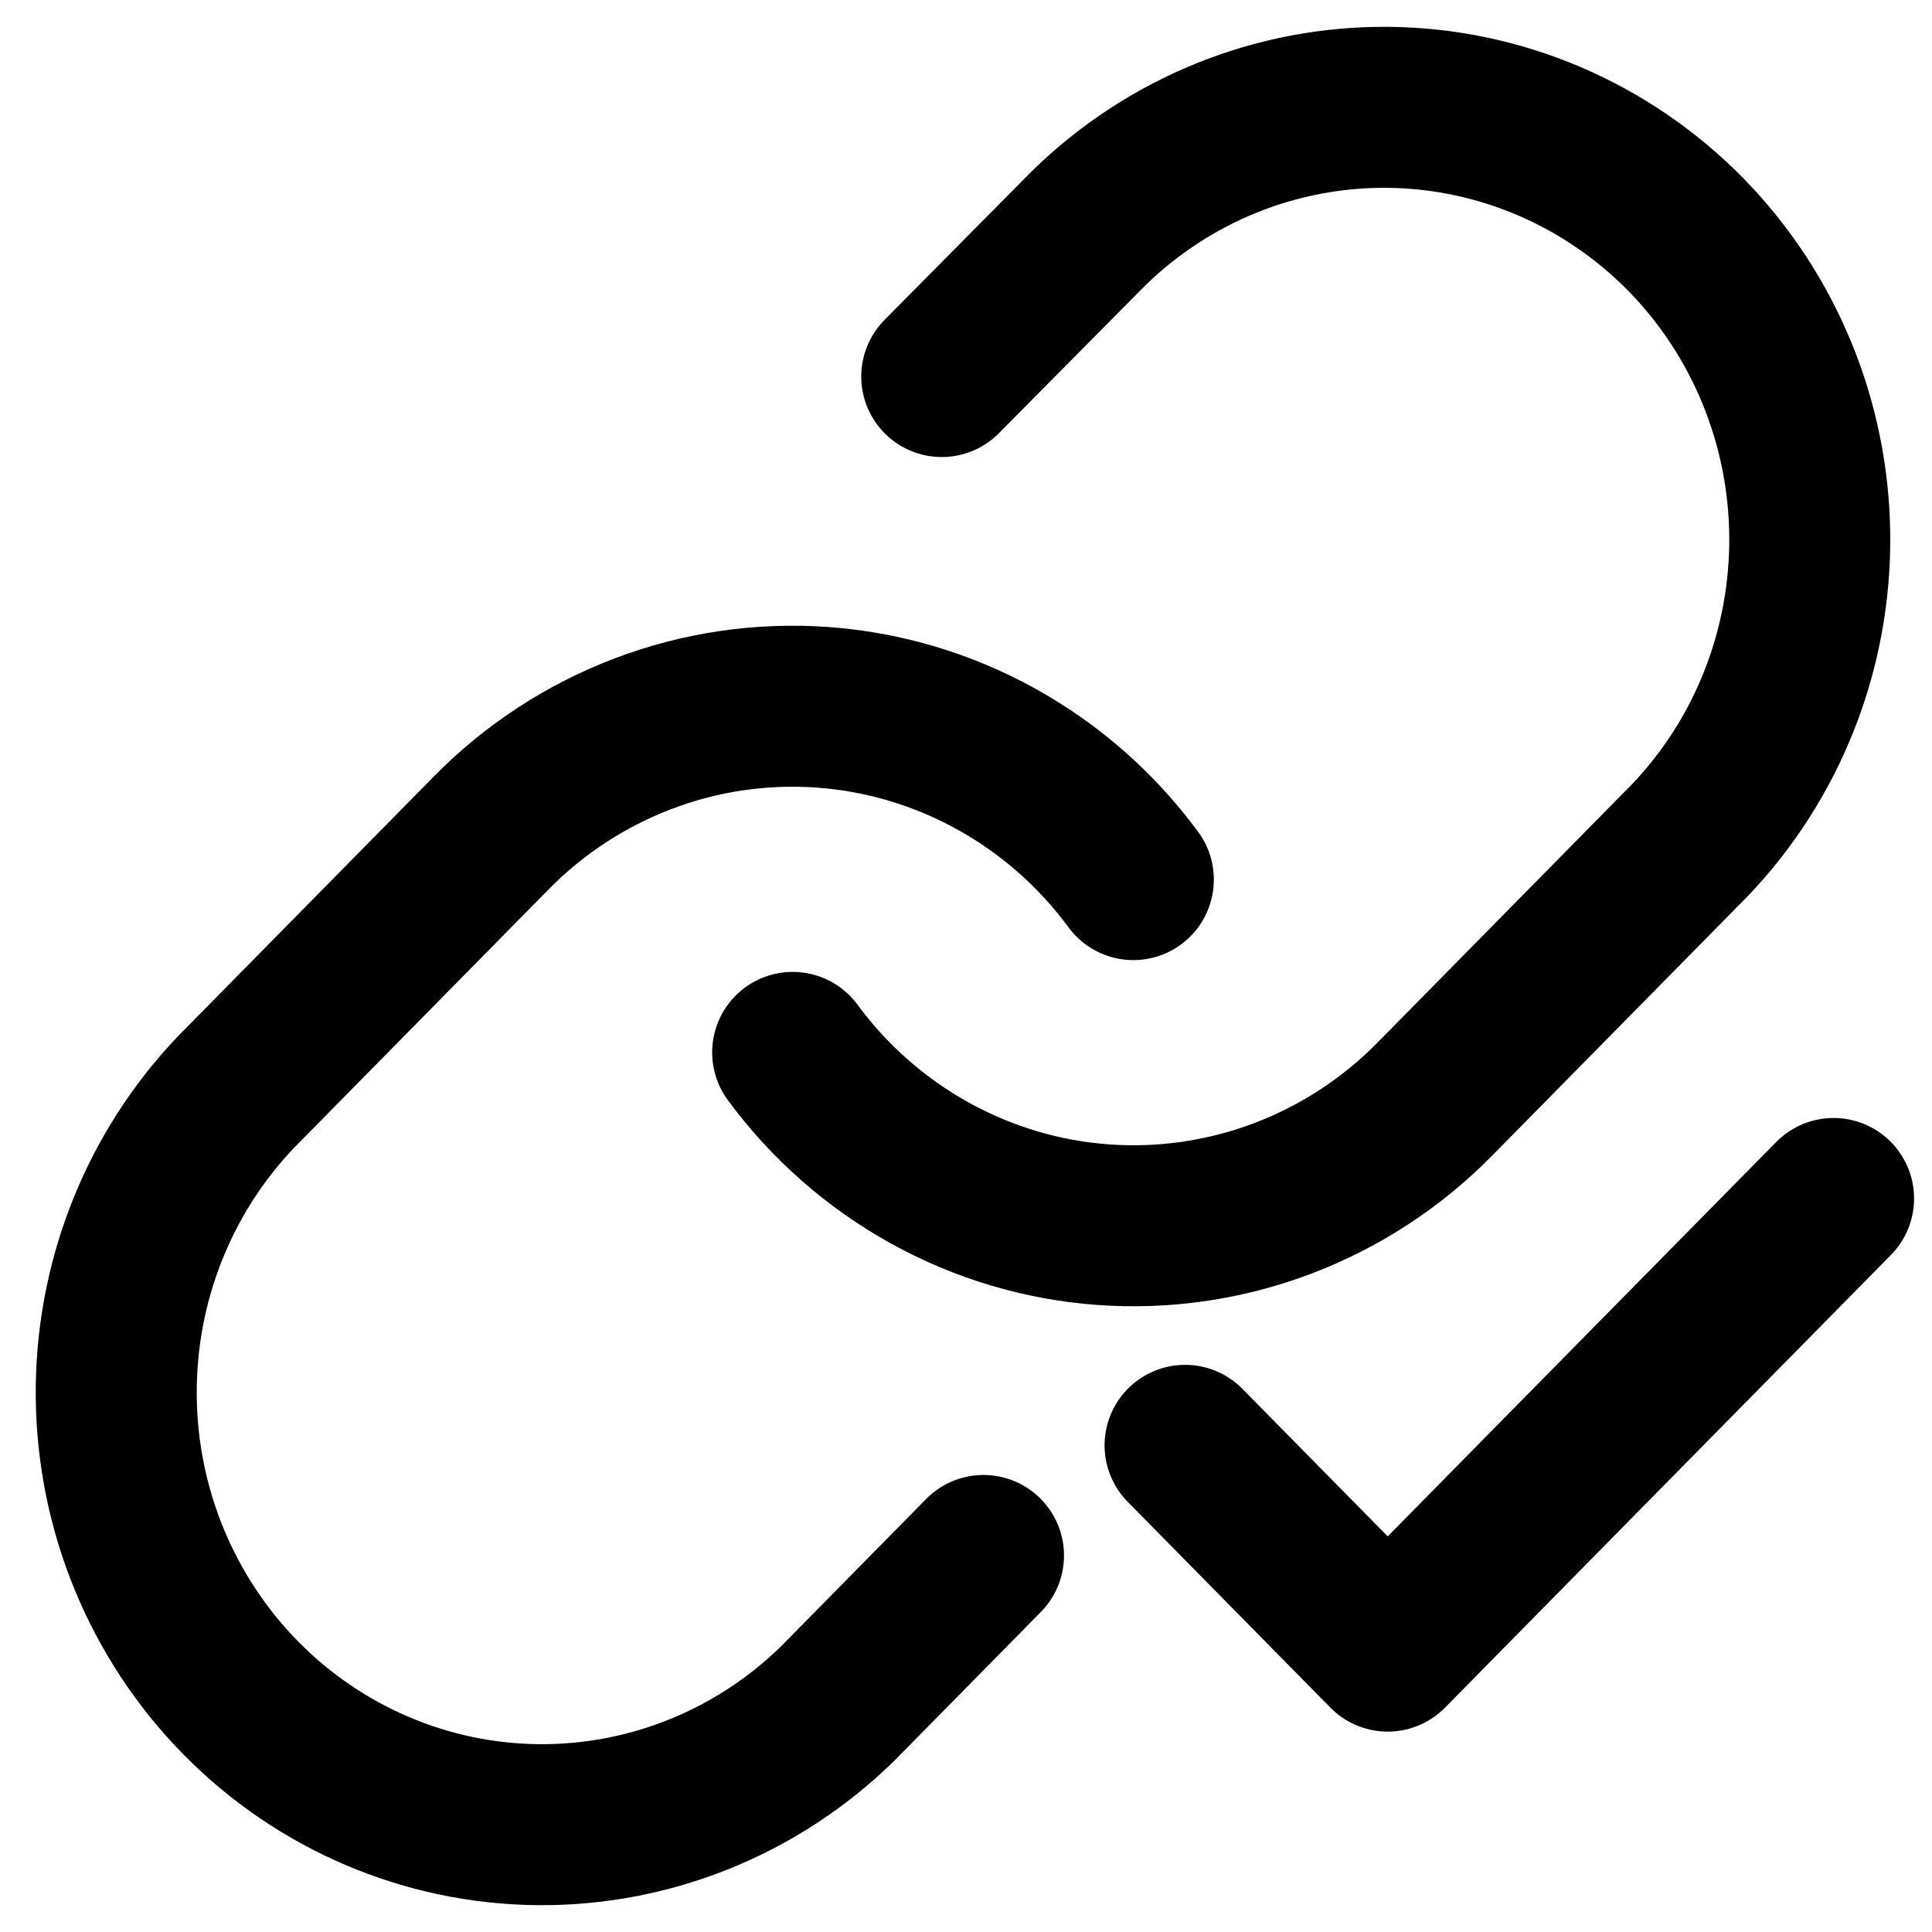 <svg width="18" height="18" viewBox="0 0 18 18" fill="none" xmlns="http://www.w3.org/2000/svg">
<path d="M7.385 9.805C7.726 10.268 8.161 10.65 8.66 10.927C9.159 11.204 9.711 11.369 10.279 11.41C10.846 11.451 11.416 11.368 11.949 11.166C12.482 10.964 12.966 10.649 13.368 10.24L15.748 7.824C16.471 7.065 16.87 6.048 16.861 4.992C16.852 3.936 16.435 2.926 15.7 2.179C14.964 1.433 13.969 1.009 12.929 1C11.889 0.991 10.887 1.397 10.139 2.13L8.774 3.508M10.559 8.195C10.218 7.732 9.784 7.35 9.284 7.073C8.785 6.796 8.233 6.631 7.666 6.59C7.098 6.549 6.529 6.632 5.996 6.834C5.463 7.036 4.979 7.351 4.577 7.76L2.197 10.176C1.474 10.935 1.074 11.952 1.083 13.008C1.092 14.064 1.509 15.074 2.245 15.821C2.98 16.567 3.975 16.991 5.016 17C6.056 17.009 7.058 16.603 7.806 15.87L9.163 14.492M17.083 11.166L15.006 13.274L12.929 15.383L11.041 13.466" stroke="currentColor" stroke-width="1.5" stroke-linecap="round" stroke-linejoin="round"/>
</svg>
